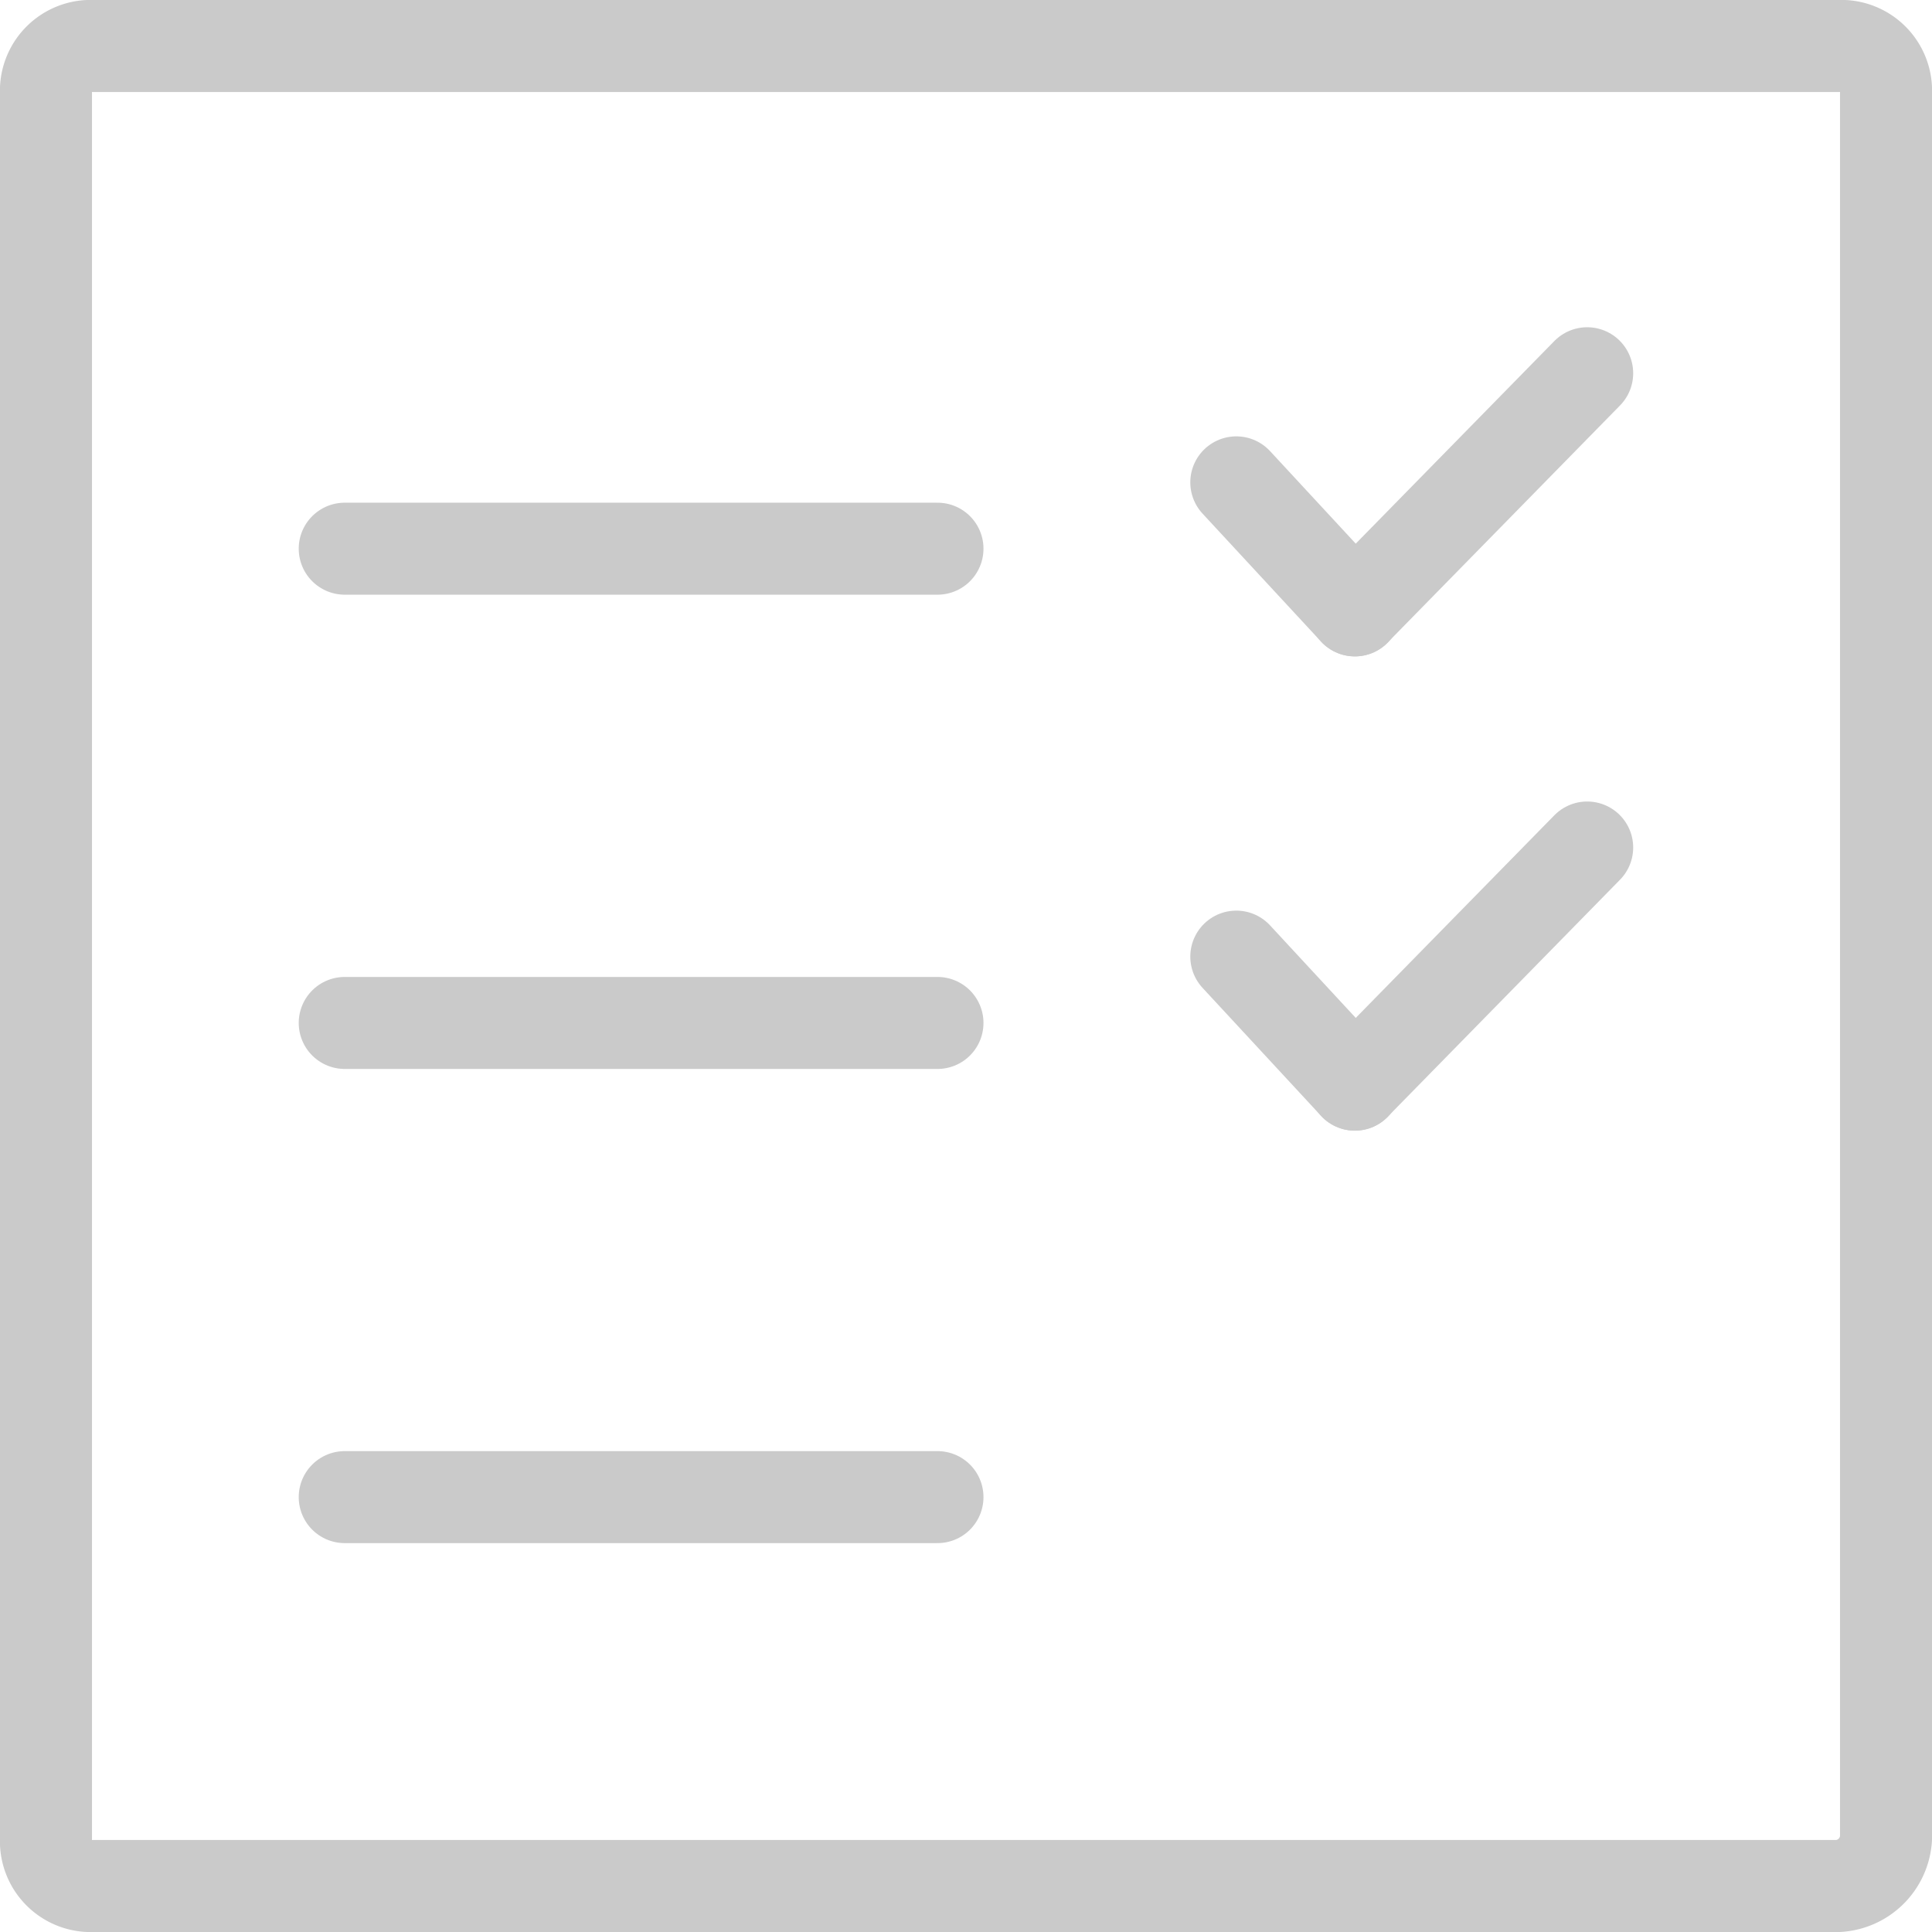 <svg xmlns="http://www.w3.org/2000/svg" width="21" height="21" viewBox="0 0 21 21">
  <g id="SLA" transform="translate(-5.1 -5.1)">
    <path id="Path_78" data-name="Path 78" d="M25.085,25.6H6.115a.487.487,0,0,1-.515-.515V6.115A.487.487,0,0,1,6.115,5.6H25.085a.487.487,0,0,1,.515.515V25.085A.554.554,0,0,1,25.085,25.6Z" transform="translate(0 0)" fill="none" stroke="#cacaca" stroke-linecap="round" stroke-linejoin="round" stroke-width="1"/>
    <g id="Group_307" data-name="Group 307" transform="translate(8.847 9.157)">
      <g id="Group_304" data-name="Group 304" transform="translate(0 12.216)">
        <line id="Line_42" data-name="Line 42" x2="6.443" fill="none" stroke="#cacaca" stroke-linecap="round" stroke-width="1"/>
      </g>
      <g id="Group_305" data-name="Group 305" transform="translate(0 5.155)">
        <line id="Line_43" data-name="Line 43" x2="6.443" transform="translate(0 1.907)" fill="none" stroke="#cacaca" stroke-linecap="round" stroke-width="1"/>
        <line id="Line_44" data-name="Line 44" x2="1.289" y2="1.392" transform="translate(9.691 1.186)" fill="none" stroke="#cacaca" stroke-linecap="round" stroke-width="1"/>
        <line id="Line_45" data-name="Line 45" x1="2.526" y2="2.577" transform="translate(10.979)" fill="none" stroke="#cacaca" stroke-linecap="round" stroke-width="1"/>
      </g>
      <g id="Group_306" data-name="Group 306">
        <line id="Line_46" data-name="Line 46" x2="6.443" transform="translate(0 1.907)" fill="none" stroke="#cacaca" stroke-linecap="round" stroke-width="1"/>
        <line id="Line_47" data-name="Line 47" x2="1.289" y2="1.392" transform="translate(9.691 1.186)" fill="none" stroke="#cacaca" stroke-linecap="round" stroke-width="1"/>
        <line id="Line_48" data-name="Line 48" x1="2.526" y2="2.577" transform="translate(10.979)" fill="none" stroke="#cacaca" stroke-linecap="round" stroke-width="1"/>
      </g>
    </g>
  </g>
</svg>
